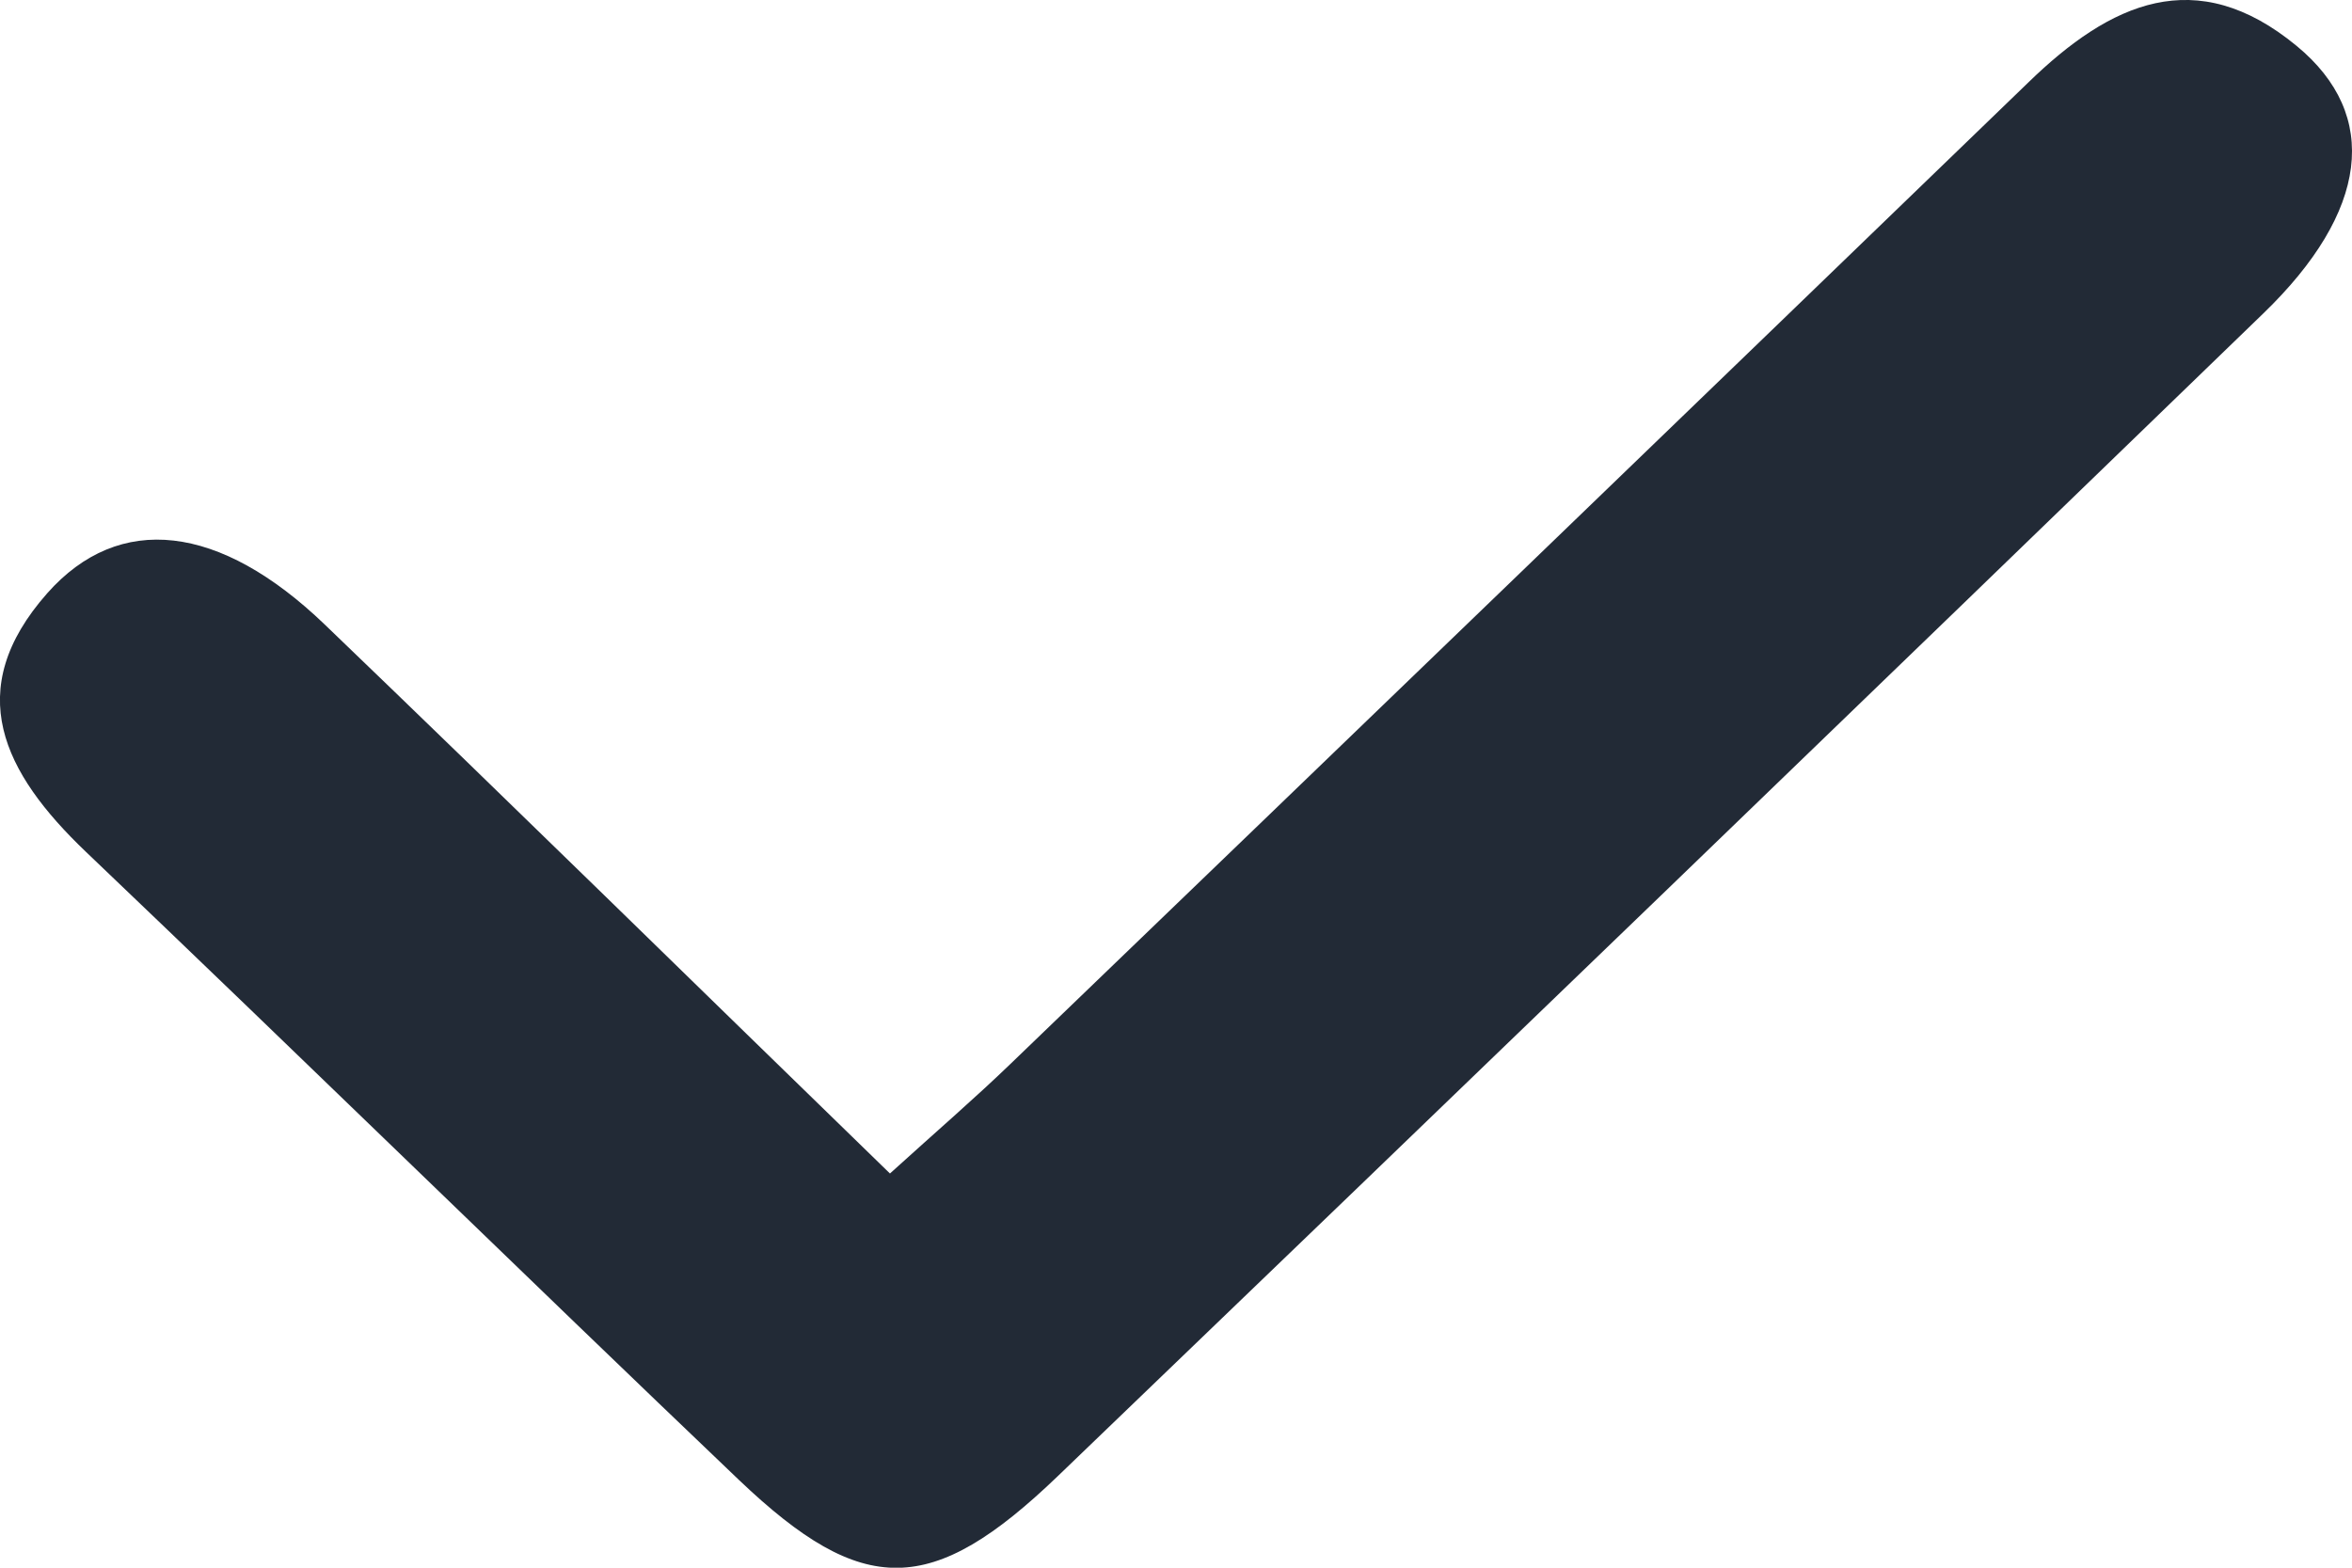 <svg xmlns="http://www.w3.org/2000/svg" width="27.401" height="18.267" viewBox="0 0 27.401 18.267">
  <path id="路径_777" data-name="路径 777" d="M10.384,13.674c.552-.5.988-.876,1.4-1.273Q17.722,6.685,23.648.959C24.6.034,25.6-.432,26.772.535c.982.809.835,1.935-.387,3.116Q19.38,10.434,12.34,17.2c-1.471,1.413-2.269,1.422-3.713.047-2.546-2.43-5.063-4.892-7.611-7.322C.054,9.006-.433,8.043.567,6.912c.839-.947,2.01-.809,3.232.365C5.983,9.375,8.146,11.5,10.384,13.674Z" transform="translate(-0.016 0)" fill="#222a36"/>
</svg>
